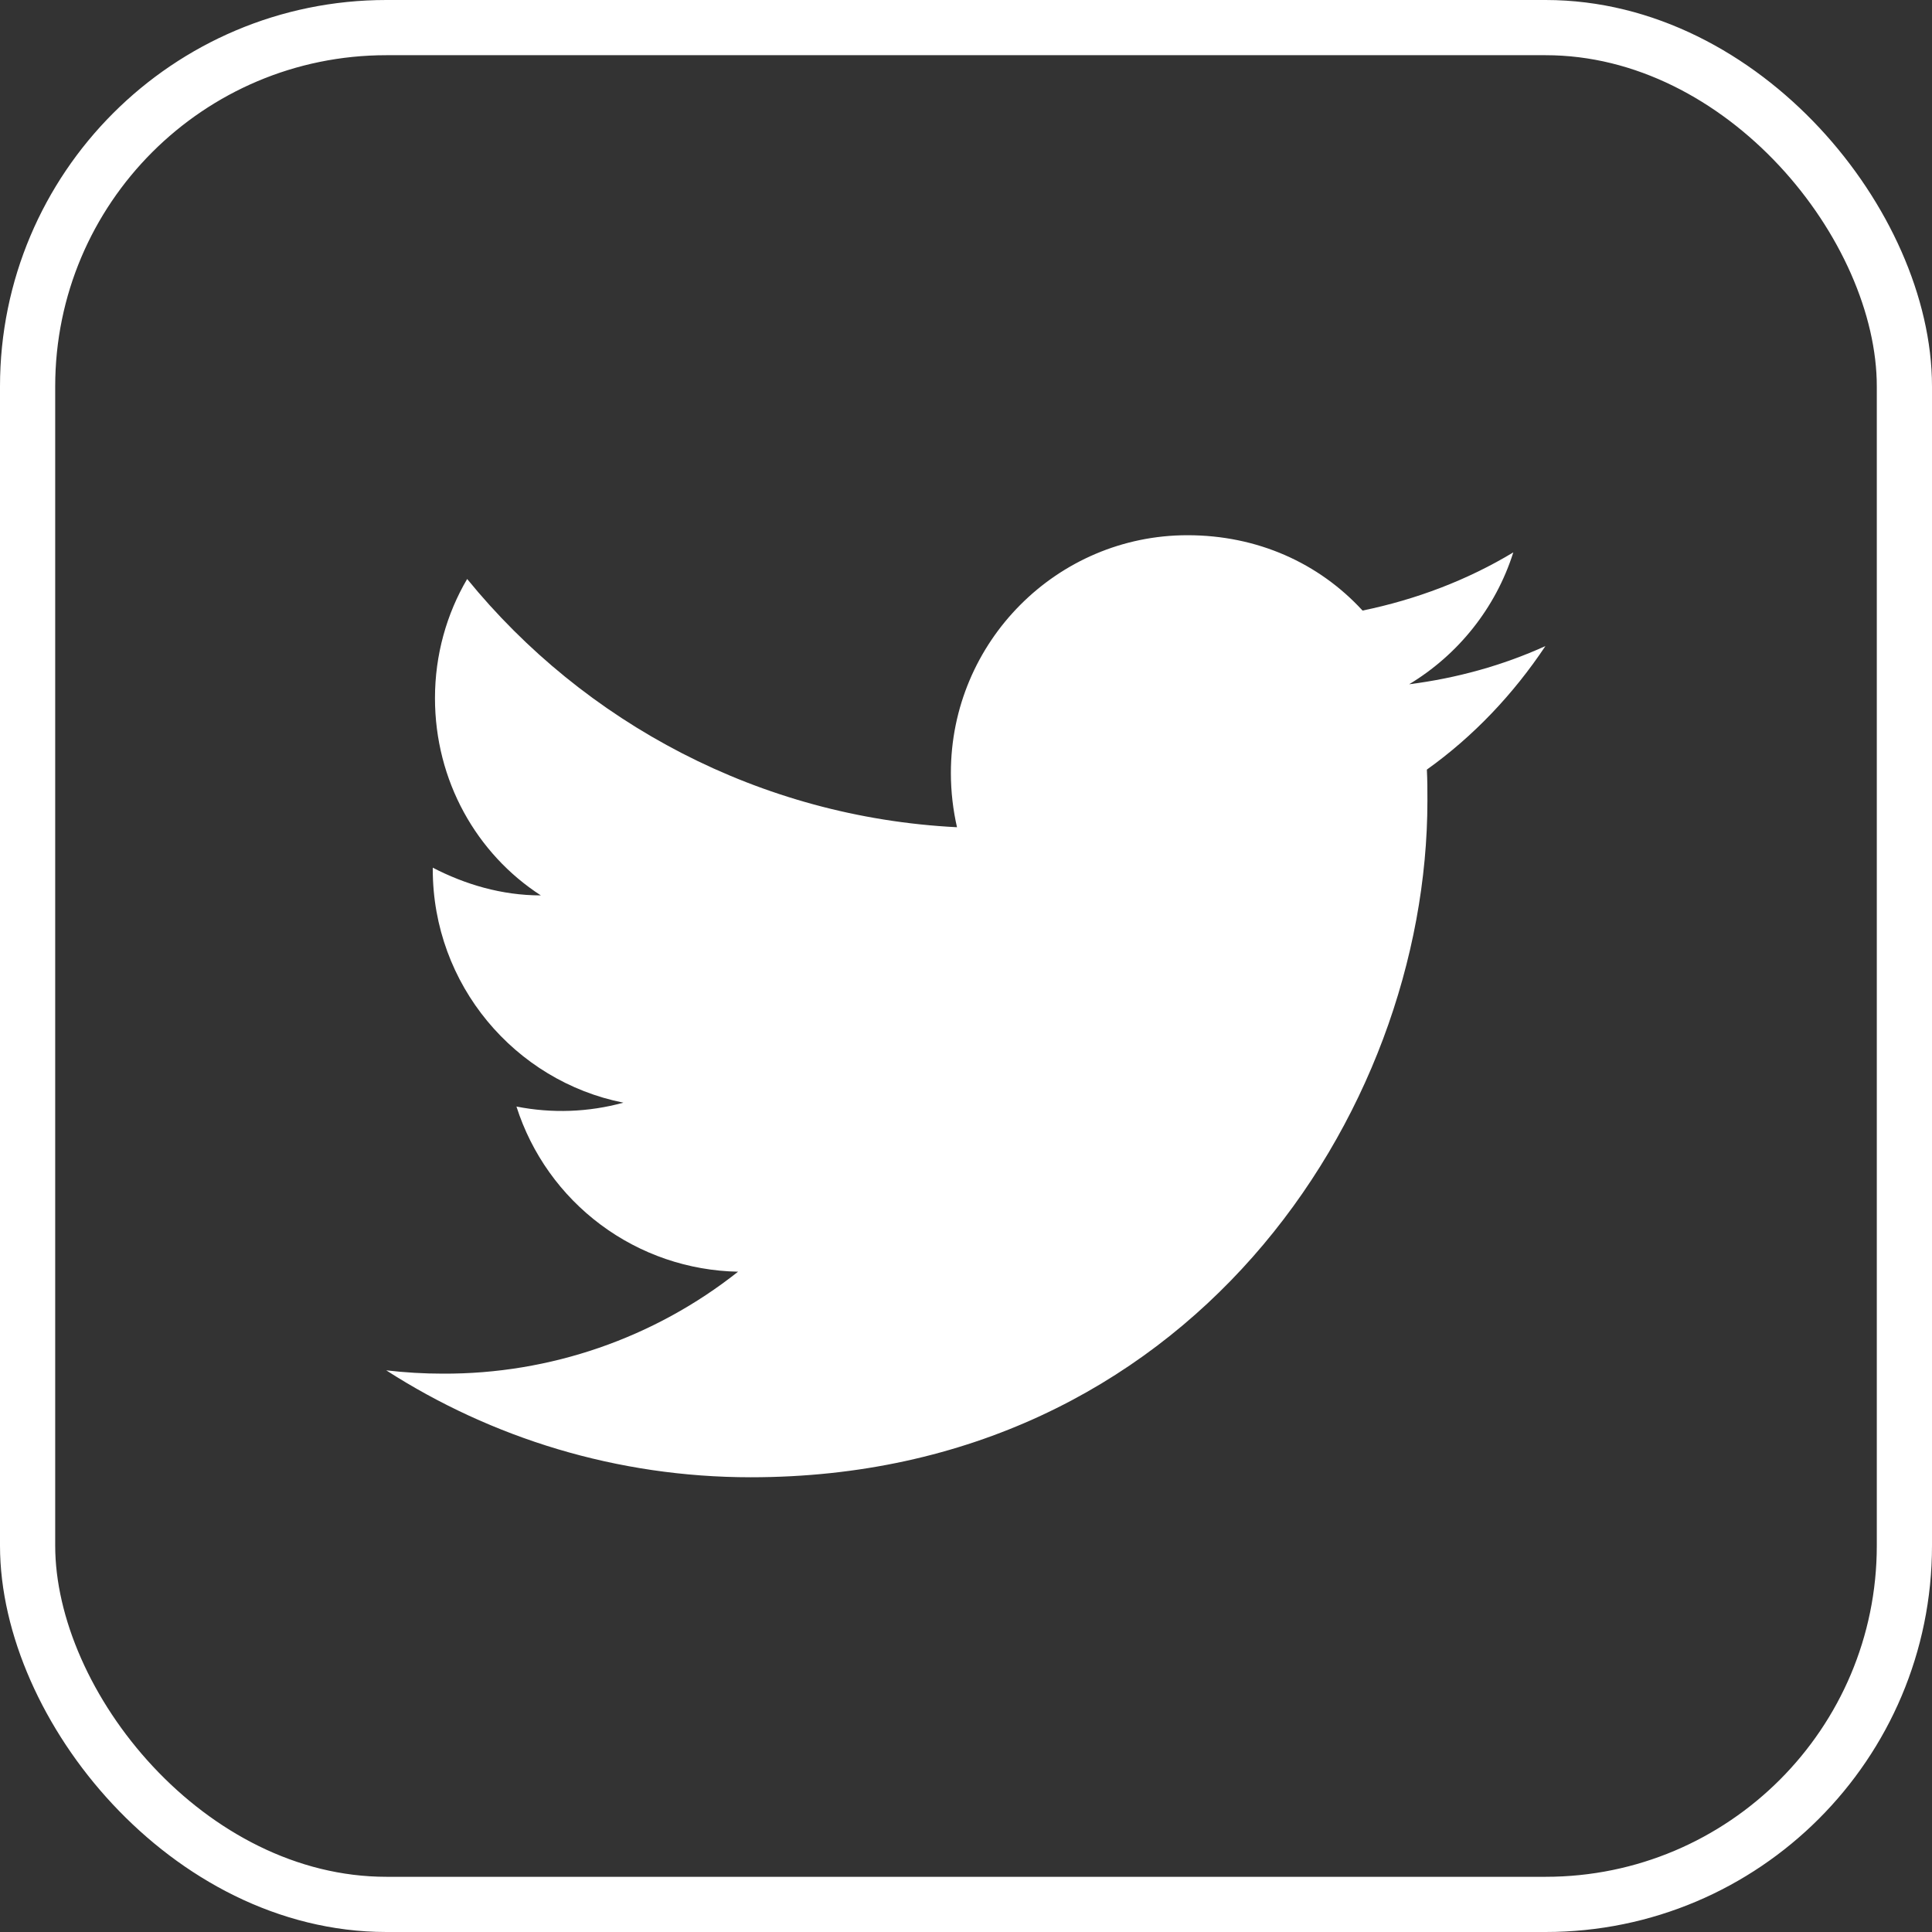 <svg width="35" height="35" viewBox="0 0 35 35" fill="none" xmlns="http://www.w3.org/2000/svg">
<rect x="0" y="0" width="35" height="35" fill="#333333" stroke="none"/>
<path d="M27.997 11.704C27.224 12.055 26.391 12.286 25.528 12.396C26.411 11.864 27.094 11.021 27.415 10.007C26.582 10.509 25.658 10.86 24.684 11.061C23.891 10.198 22.777 9.696 21.512 9.696C19.153 9.696 17.226 11.623 17.226 14.003C17.226 14.344 17.266 14.675 17.337 14.986C13.763 14.806 10.581 13.089 8.463 10.489C8.091 11.121 7.88 11.864 7.88 12.647C7.88 14.143 8.633 15.468 9.798 16.221C9.085 16.221 8.422 16.02 7.84 15.719V15.749C7.84 17.838 9.326 19.584 11.293 19.976C10.662 20.149 9.999 20.173 9.356 20.046C9.629 20.902 10.163 21.651 10.883 22.187C11.603 22.724 12.473 23.021 13.371 23.038C11.849 24.243 9.962 24.894 8.021 24.885C7.68 24.885 7.338 24.865 6.997 24.825C8.904 26.05 11.173 26.762 13.602 26.762C21.512 26.762 25.859 20.197 25.859 14.505C25.859 14.314 25.859 14.133 25.849 13.942C26.692 13.34 27.415 12.577 27.997 11.704Z" fill="white"/>
<rect x="0.5" y="0.5" width="34" height="34" rx="6.5" stroke="white"/>
</svg>
